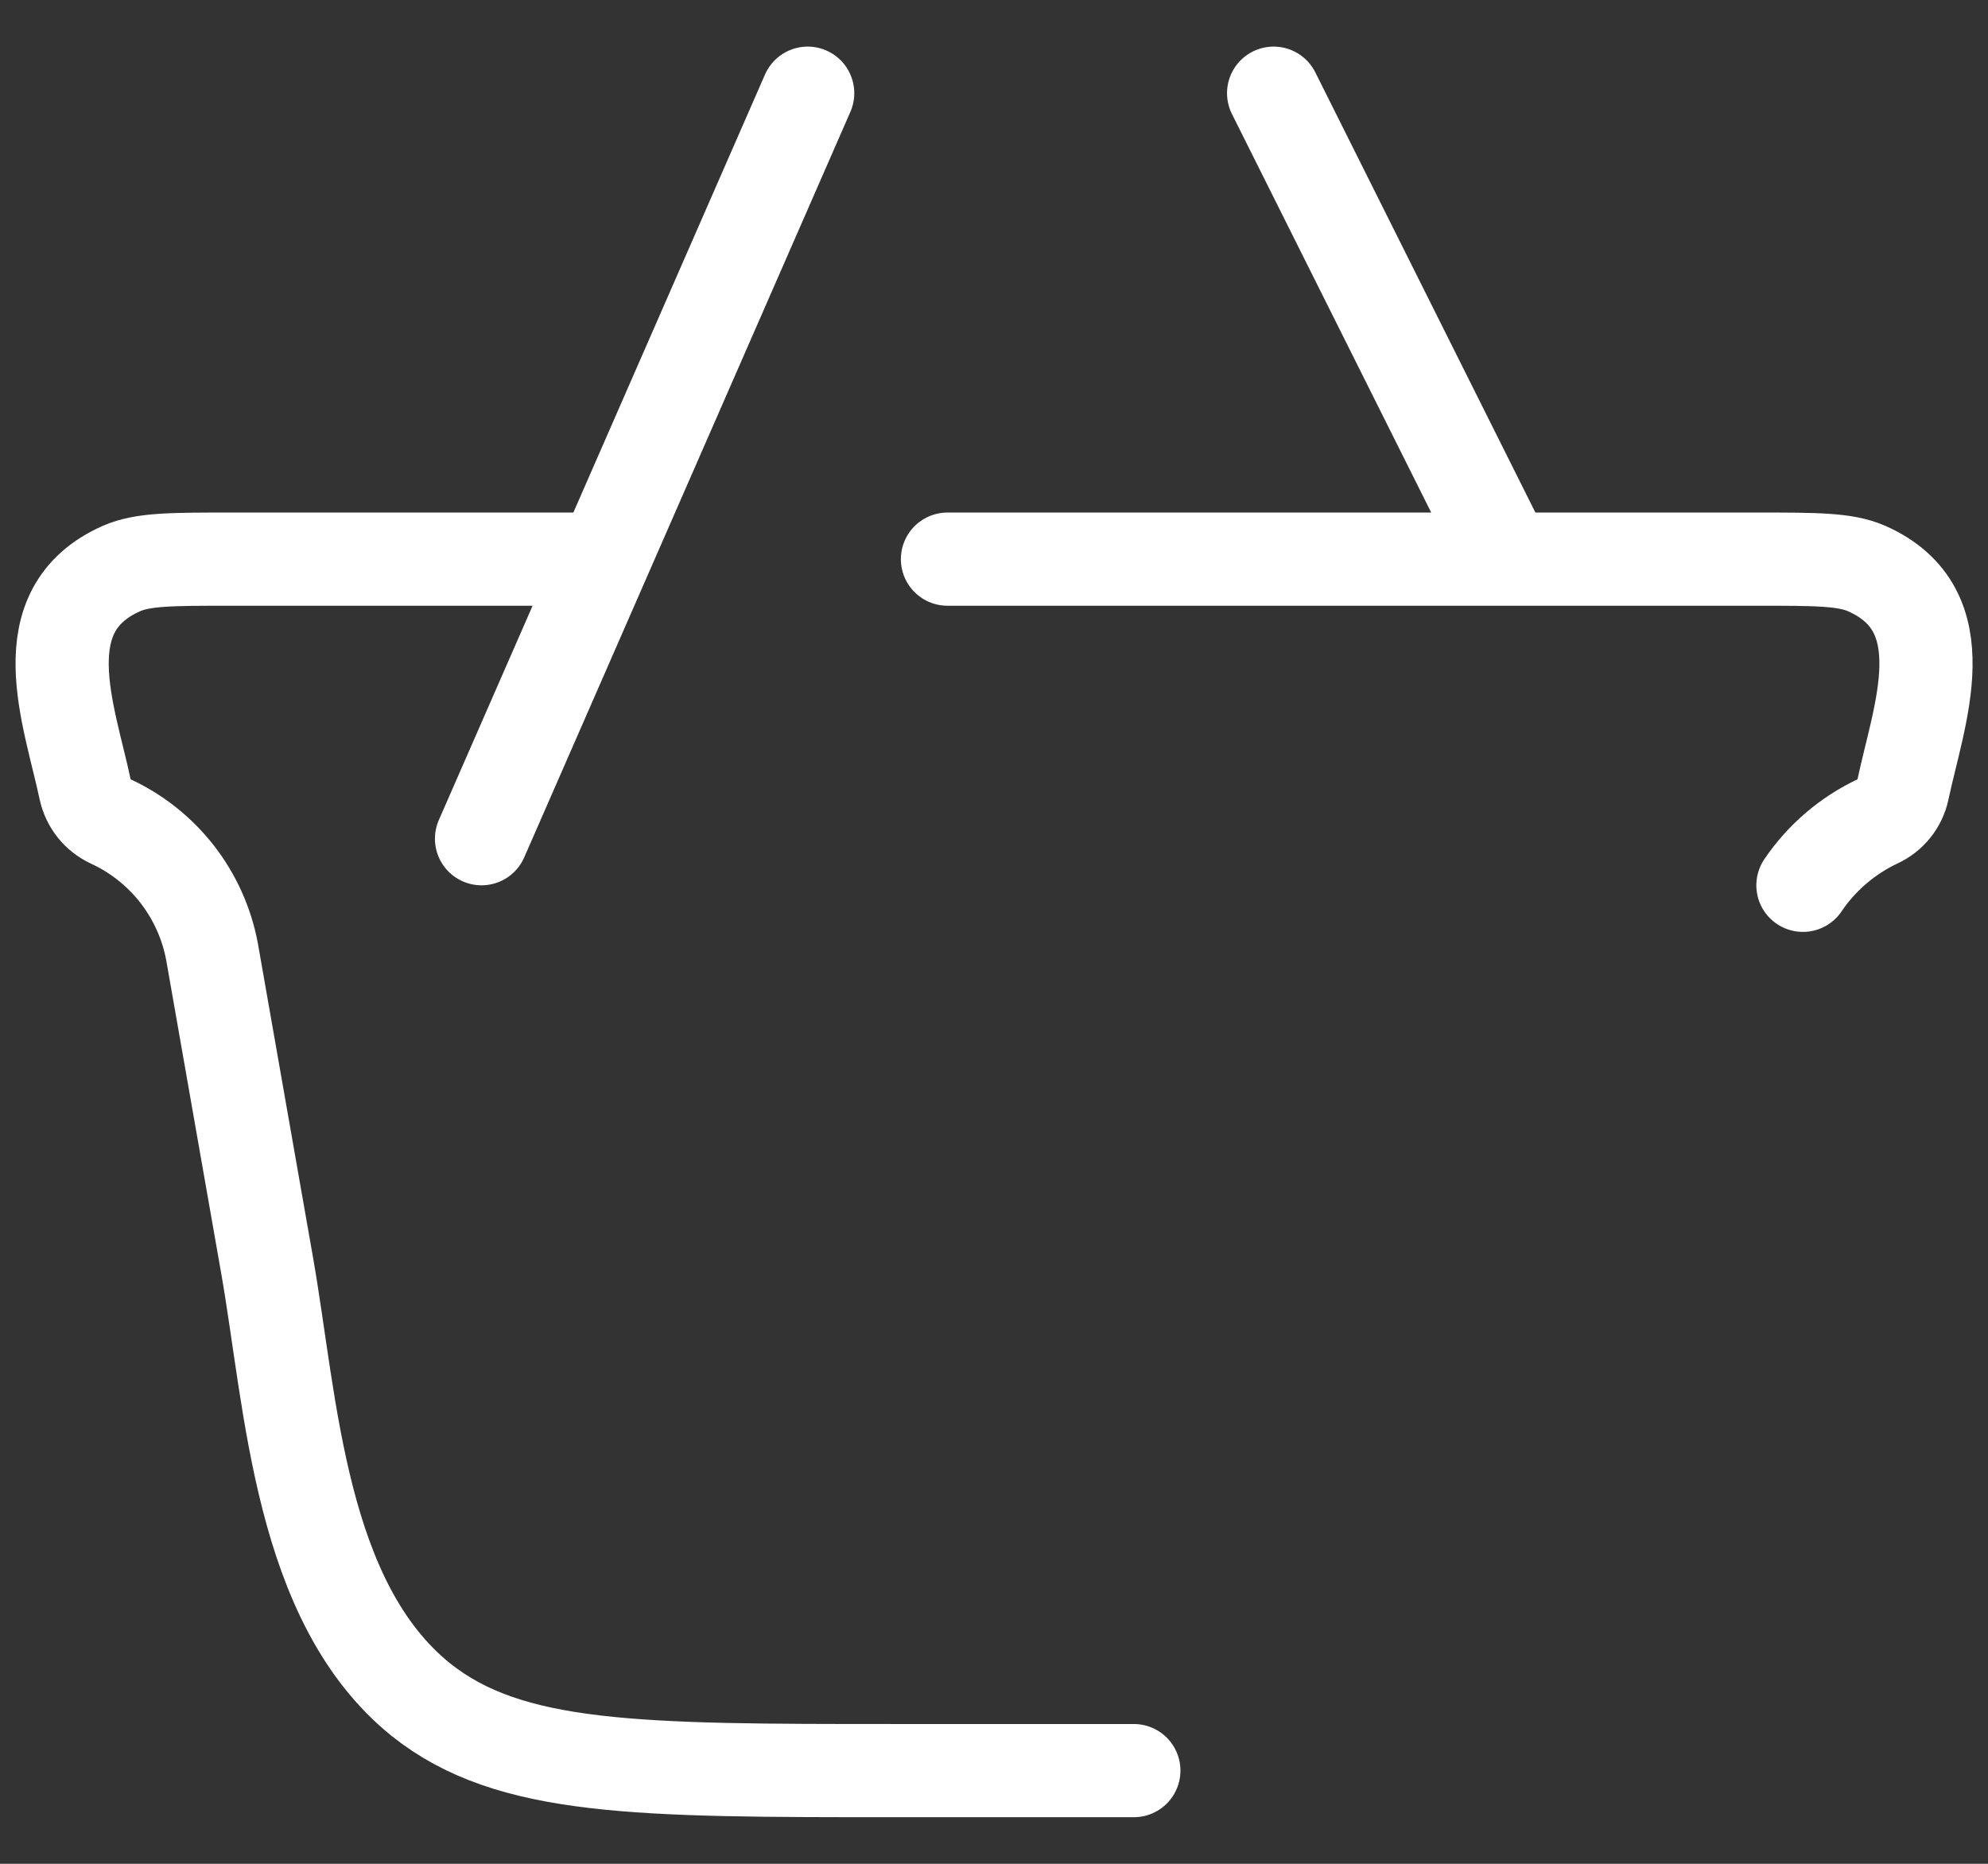 <svg width="32" height="30" viewBox="0 0 32 30" fill="none" xmlns="http://www.w3.org/2000/svg">
<rect x="0" y="0" width="32" height="30" fill="#333333" stroke="none"/>
<path d="M15.251 9H28.295C29.232 9 29.7 9 30.044 9.15C31.562 9.82 30.884 11.505 30.629 12.717C30.605 12.826 30.556 12.929 30.486 13.016C30.416 13.103 30.326 13.173 30.224 13.22C29.738 13.449 29.322 13.805 29.021 14.25M9.251 9H3.707C2.769 9 2.301 9 1.958 9.15C0.44 9.82 1.118 11.505 1.373 12.717C1.398 12.826 1.447 12.928 1.517 13.015C1.587 13.102 1.677 13.172 1.778 13.22C2.198 13.413 2.566 13.705 2.851 14.07C3.135 14.436 3.328 14.864 3.413 15.319L4.302 20.382C4.692 22.61 4.827 25.791 6.777 27.36C8.21 28.5 10.272 28.5 14.399 28.5H18.251M7.751 13.5L13.001 1.5M20.501 1.5L24.251 9" stroke="white" stroke-width="1.5" stroke-linecap="round" stroke-linejoin="round"/>
</svg>
